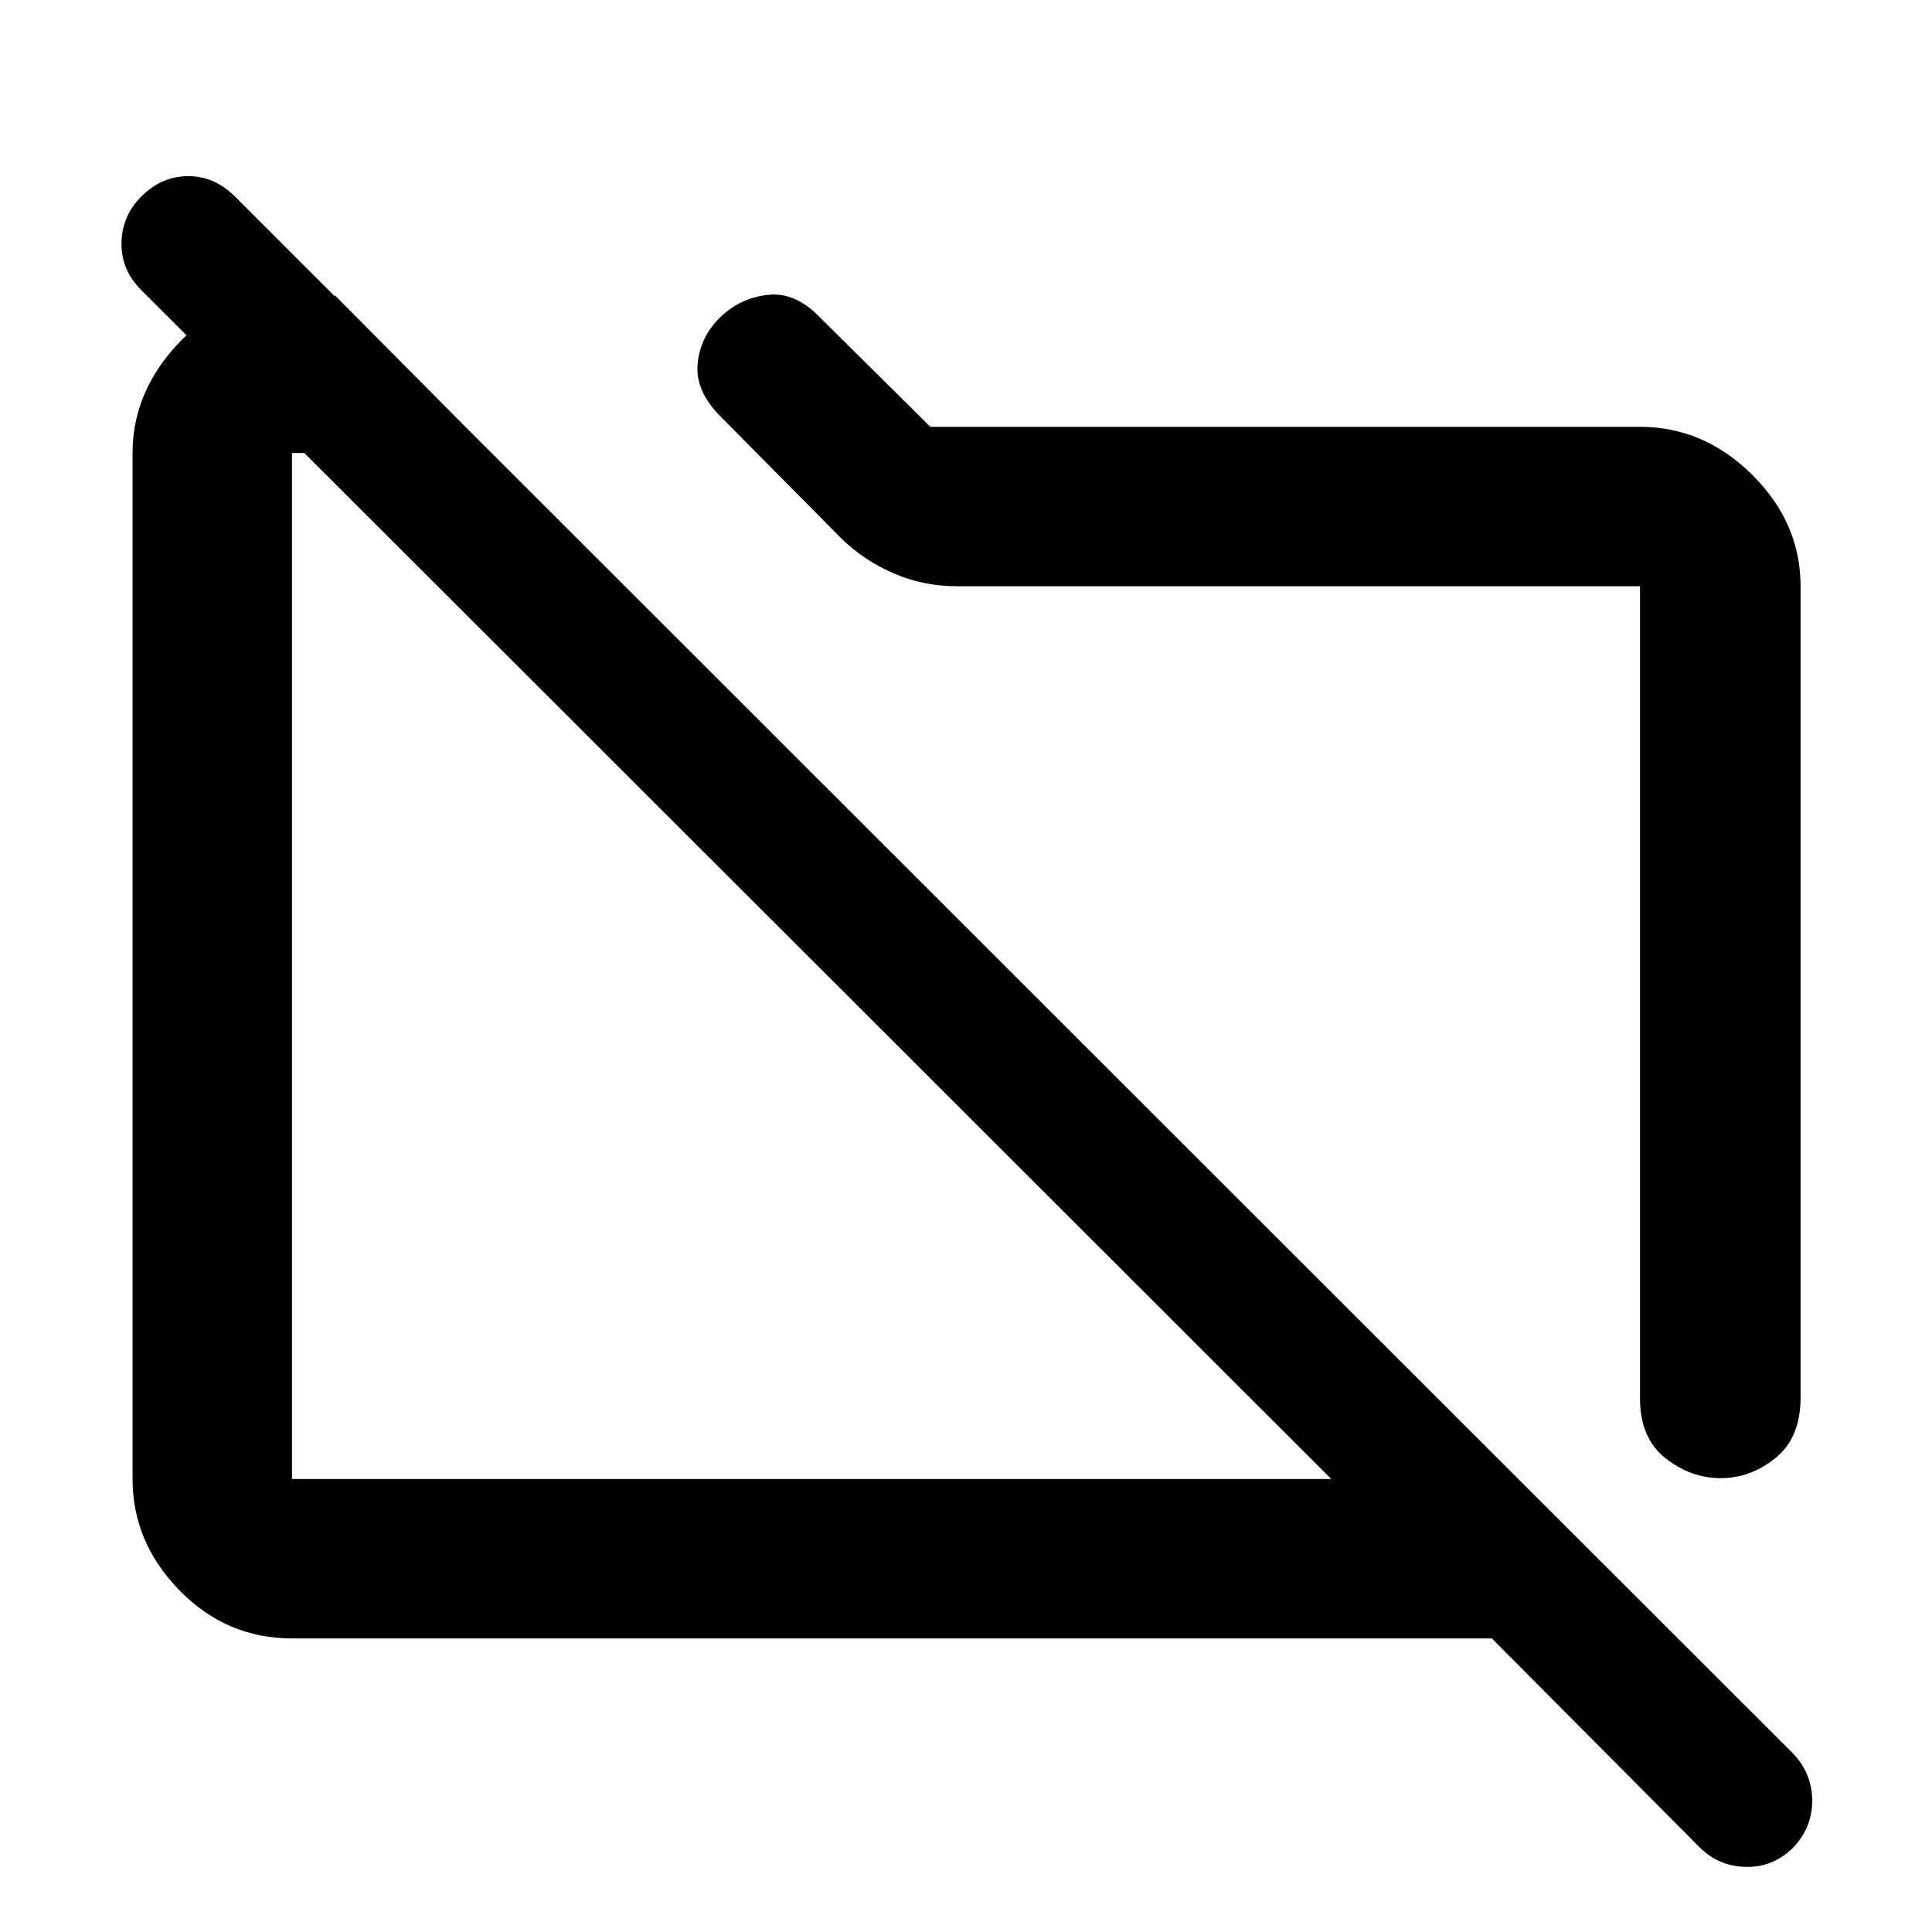 <svg xmlns="http://www.w3.org/2000/svg" height="48" viewBox="0 -960 960 960" width="48"><path d="M894.7-668.7v403q0 20.09-12.4 30.13-12.41 10.05-27.29 10.05-14.88 0-27.49-9.95-12.61-9.94-12.61-29.66V-668.7h-339.6q-16.38 0-31.22-6.38-14.85-6.39-26.13-17.48l-59.83-60.4q-12.7-12.69-11.48-26.17 1.22-13.48 11.2-23.17 9.98-9.7 23.74-11.2 13.77-1.5 26.03 11.41l54.68 54.18h352.61q31.74 0 55.76 23.85 24.03 23.86 24.03 55.36ZM145.09-145.87q-32.51 0-55.87-23.85-23.35-23.86-23.35-55.37v-509.82q0-27.92 19.41-50.74 19.42-22.83 47.37-27.35h34l77.52 78.09h-99.08v509.82h516.43L70.22-815.83q-10.13-10.13-9.85-23.54.28-13.41 9.82-22.95 10.16-10.16 23.29-10.16 13.13 0 23.26 10.13L890.91-88.74q9.57 10.08 9.57 23.52t-9.57 23.39q-9.97 9.79-23.46 9.48-13.49-.3-23.06-9.87L741.3-145.87H145.09ZM406.04-480Zm164.53-14.52Z"/></svg>